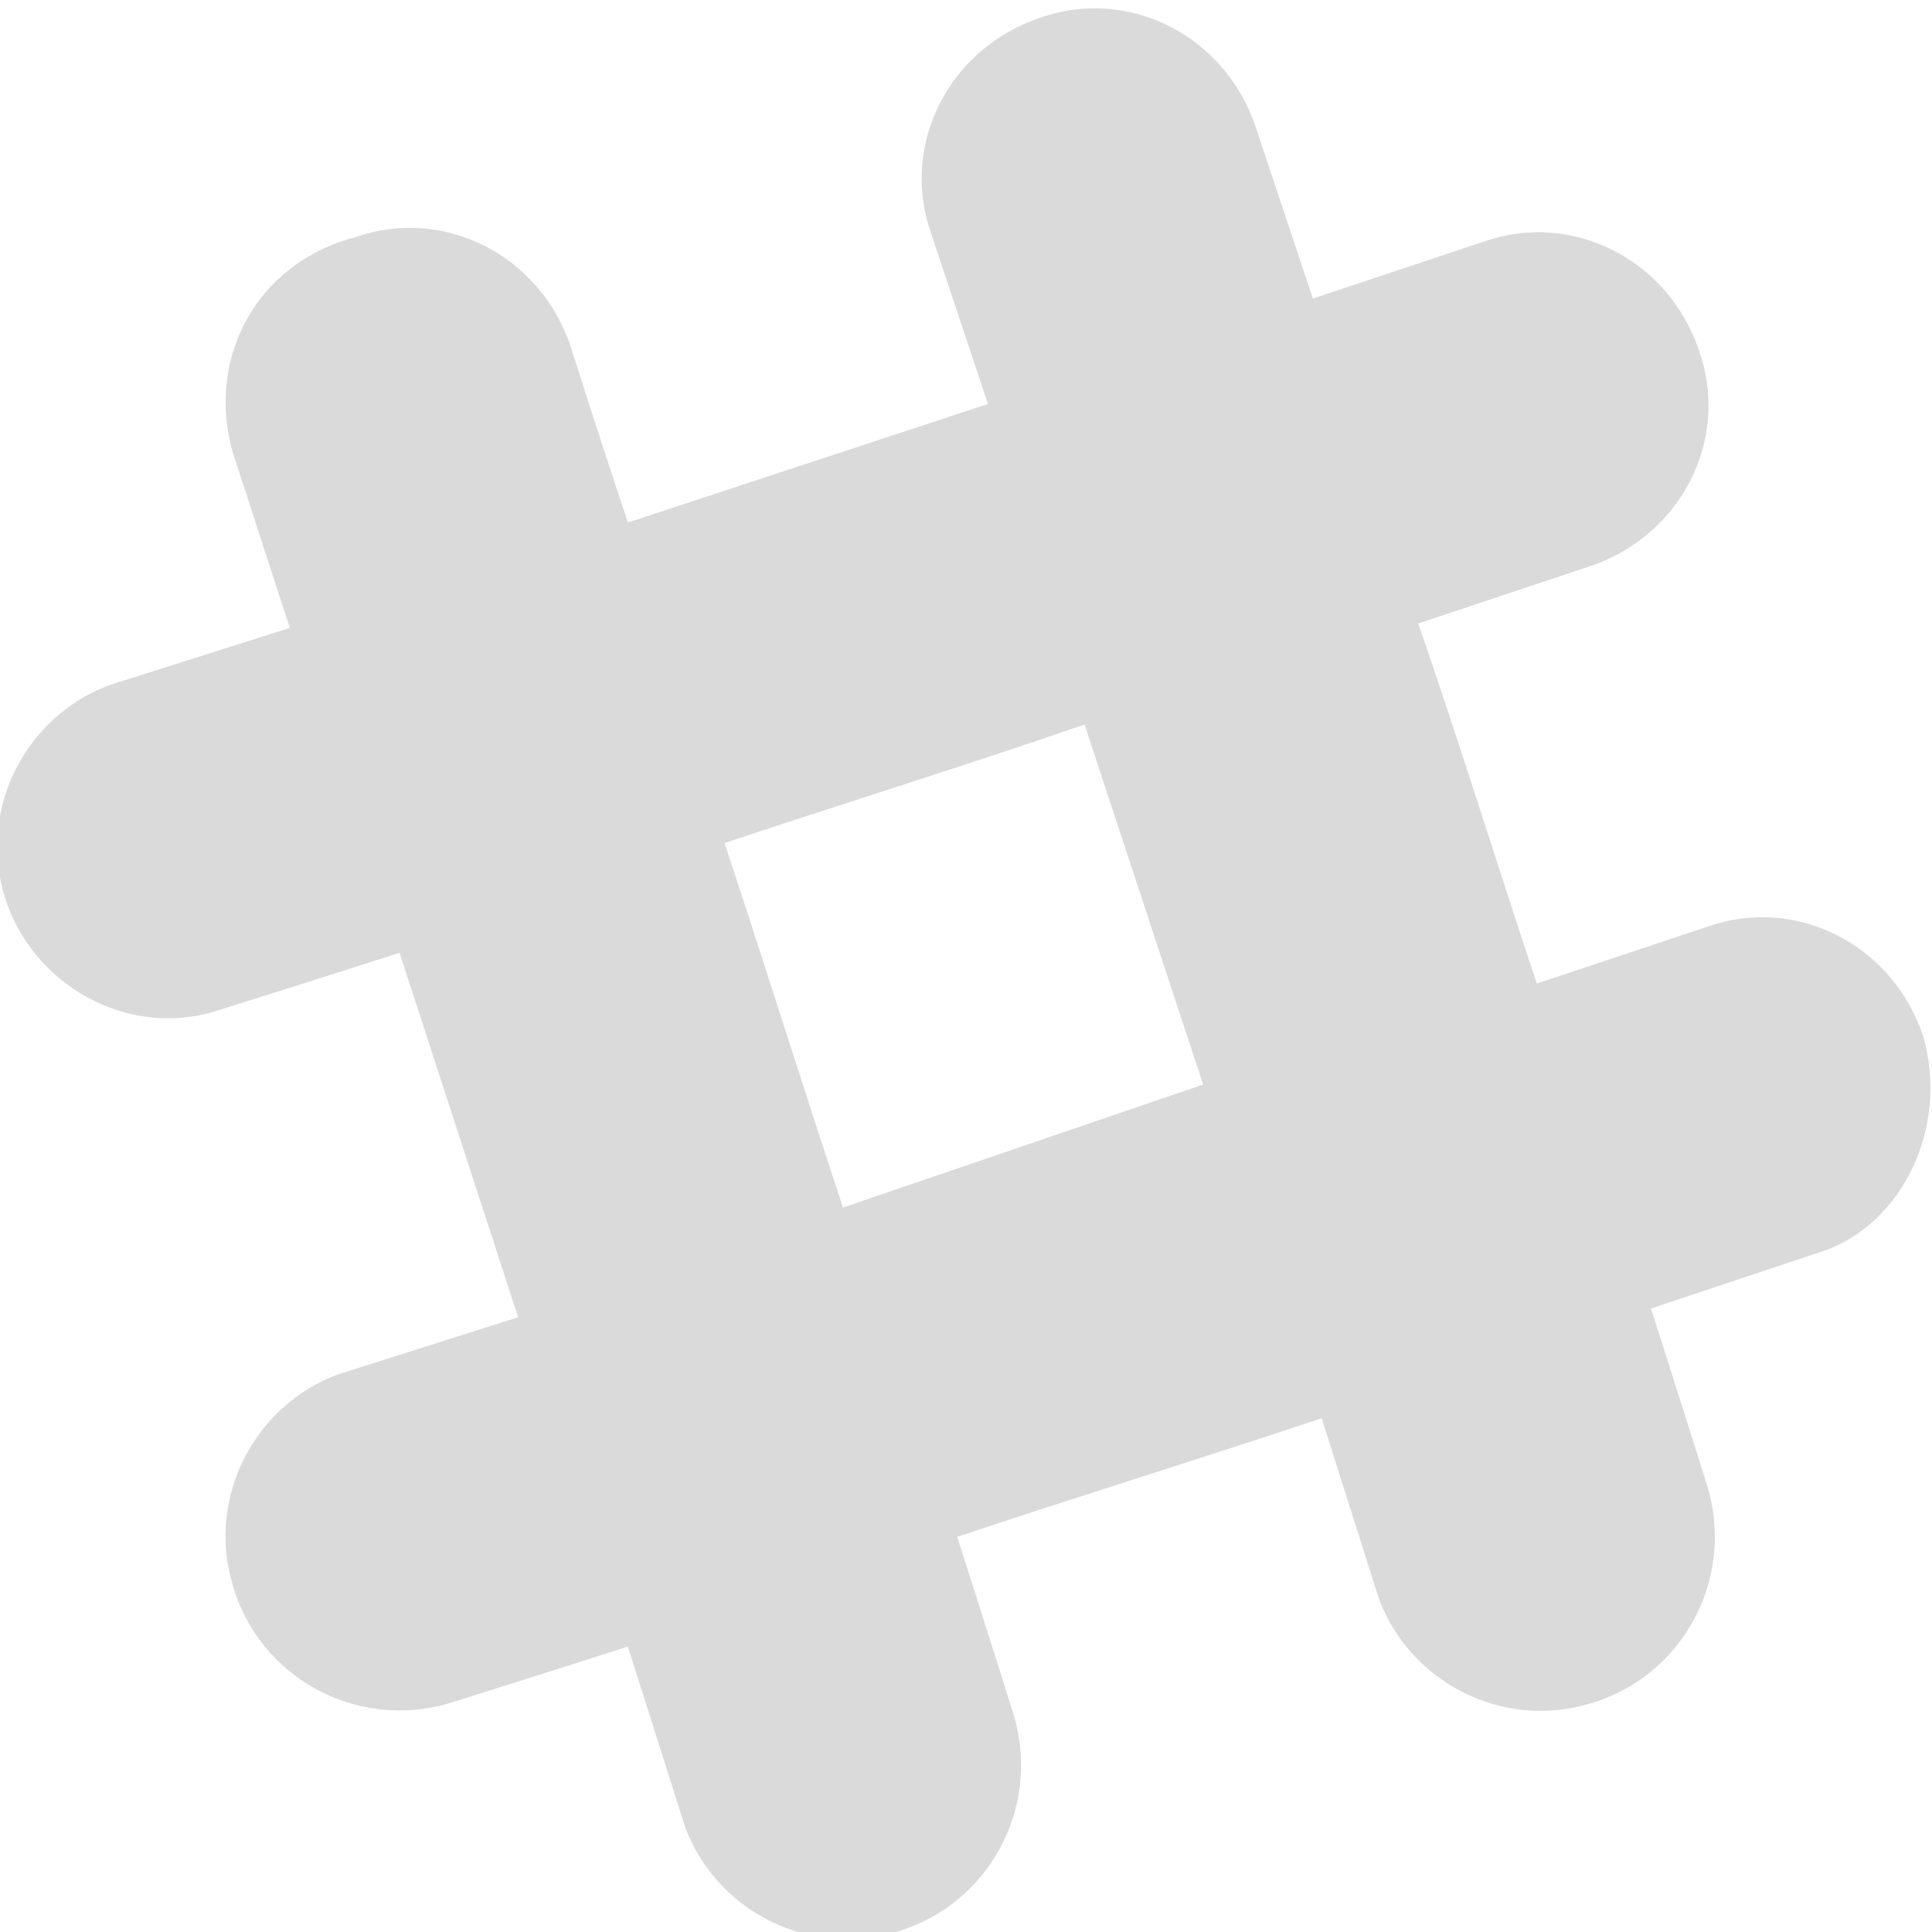 <?xml version="1.0" encoding="utf-8"?>
<!-- Generator: Adobe Illustrator 17.1.0, SVG Export Plug-In . SVG Version: 6.00 Build 0)  -->
<!DOCTYPE svg PUBLIC "-//W3C//DTD SVG 1.1//EN" "http://www.w3.org/Graphics/SVG/1.1/DTD/svg11.dtd">
<svg version="1.1" id="Layer_1" xmlns="http://www.w3.org/2000/svg" xmlns:xlink="http://www.w3.org/1999/xlink" x="0px" y="0px"
	 viewBox="0 0 44 44" enable-background="new 0 0 44 44" xml:space="preserve">
<path fill="#DADADA" d="M43.8,23.6c-0.7-2.1-2.9-3.2-4.9-2.5l-3.9,1.3c0,0,0,0,0,0l0,0c-0.9-2.7-1.8-5.6-2.7-8.2
	c2.4-0.8,3.9-1.3,3.9-1.3c2.1-0.7,3.2-2.9,2.5-4.9c-0.7-2.1-2.9-3.2-4.9-2.5l-3.9,1.3c0,0,0,0,0,0l0,0c-0.8-2.4-1.3-3.9-1.3-3.9
	c-0.7-2.1-2.9-3.2-4.9-2.5c-2.1,0.7-3.2,2.9-2.5,4.9l1.3,3.9h0l0,0l-8.2,2.7v0l0,0c-0.8-2.4-1.3-4-1.3-4c-0.7-2.1-2.9-3.2-4.9-2.5
	C5.8,6,4.7,8.2,5.3,10.3l1.3,4l0,0l0,0l-4.1,1.3c-1.9,0.7-3,2.8-2.4,4.8C0.7,22.4,2.9,23.7,5,23c0,0,1.6-0.5,4.1-1.3l2.7,8.3l0,0
	l0,0l-4.1,1.3c-1.9,0.7-3,2.8-2.4,4.8c0.6,2.1,2.8,3.3,4.9,2.7c0,0,1.6-0.5,4.1-1.3l0,0l0,0l1.3,4.1c0.7,1.9,2.8,3,4.8,2.4
	c2.1-0.6,3.3-2.8,2.7-4.9c0,0-0.5-1.6-1.3-4.1c2.7-0.9,5.6-1.8,8.3-2.7l1.3,4.1c0.7,1.9,2.8,3,4.8,2.4c2.1-0.6,3.3-2.8,2.7-4.9
	c0,0-0.5-1.6-1.3-4.1c2.4-0.8,3.9-1.3,3.9-1.3C43.3,27.9,44.4,25.7,43.8,23.6z M19.2,27.5c-0.9-2.7-1.8-5.6-2.7-8.3
	c2.7-0.9,5.6-1.8,8.2-2.7l0,0c0,0,0,0,0,0l2.7,8.2L19.2,27.5z"/>
</svg>
